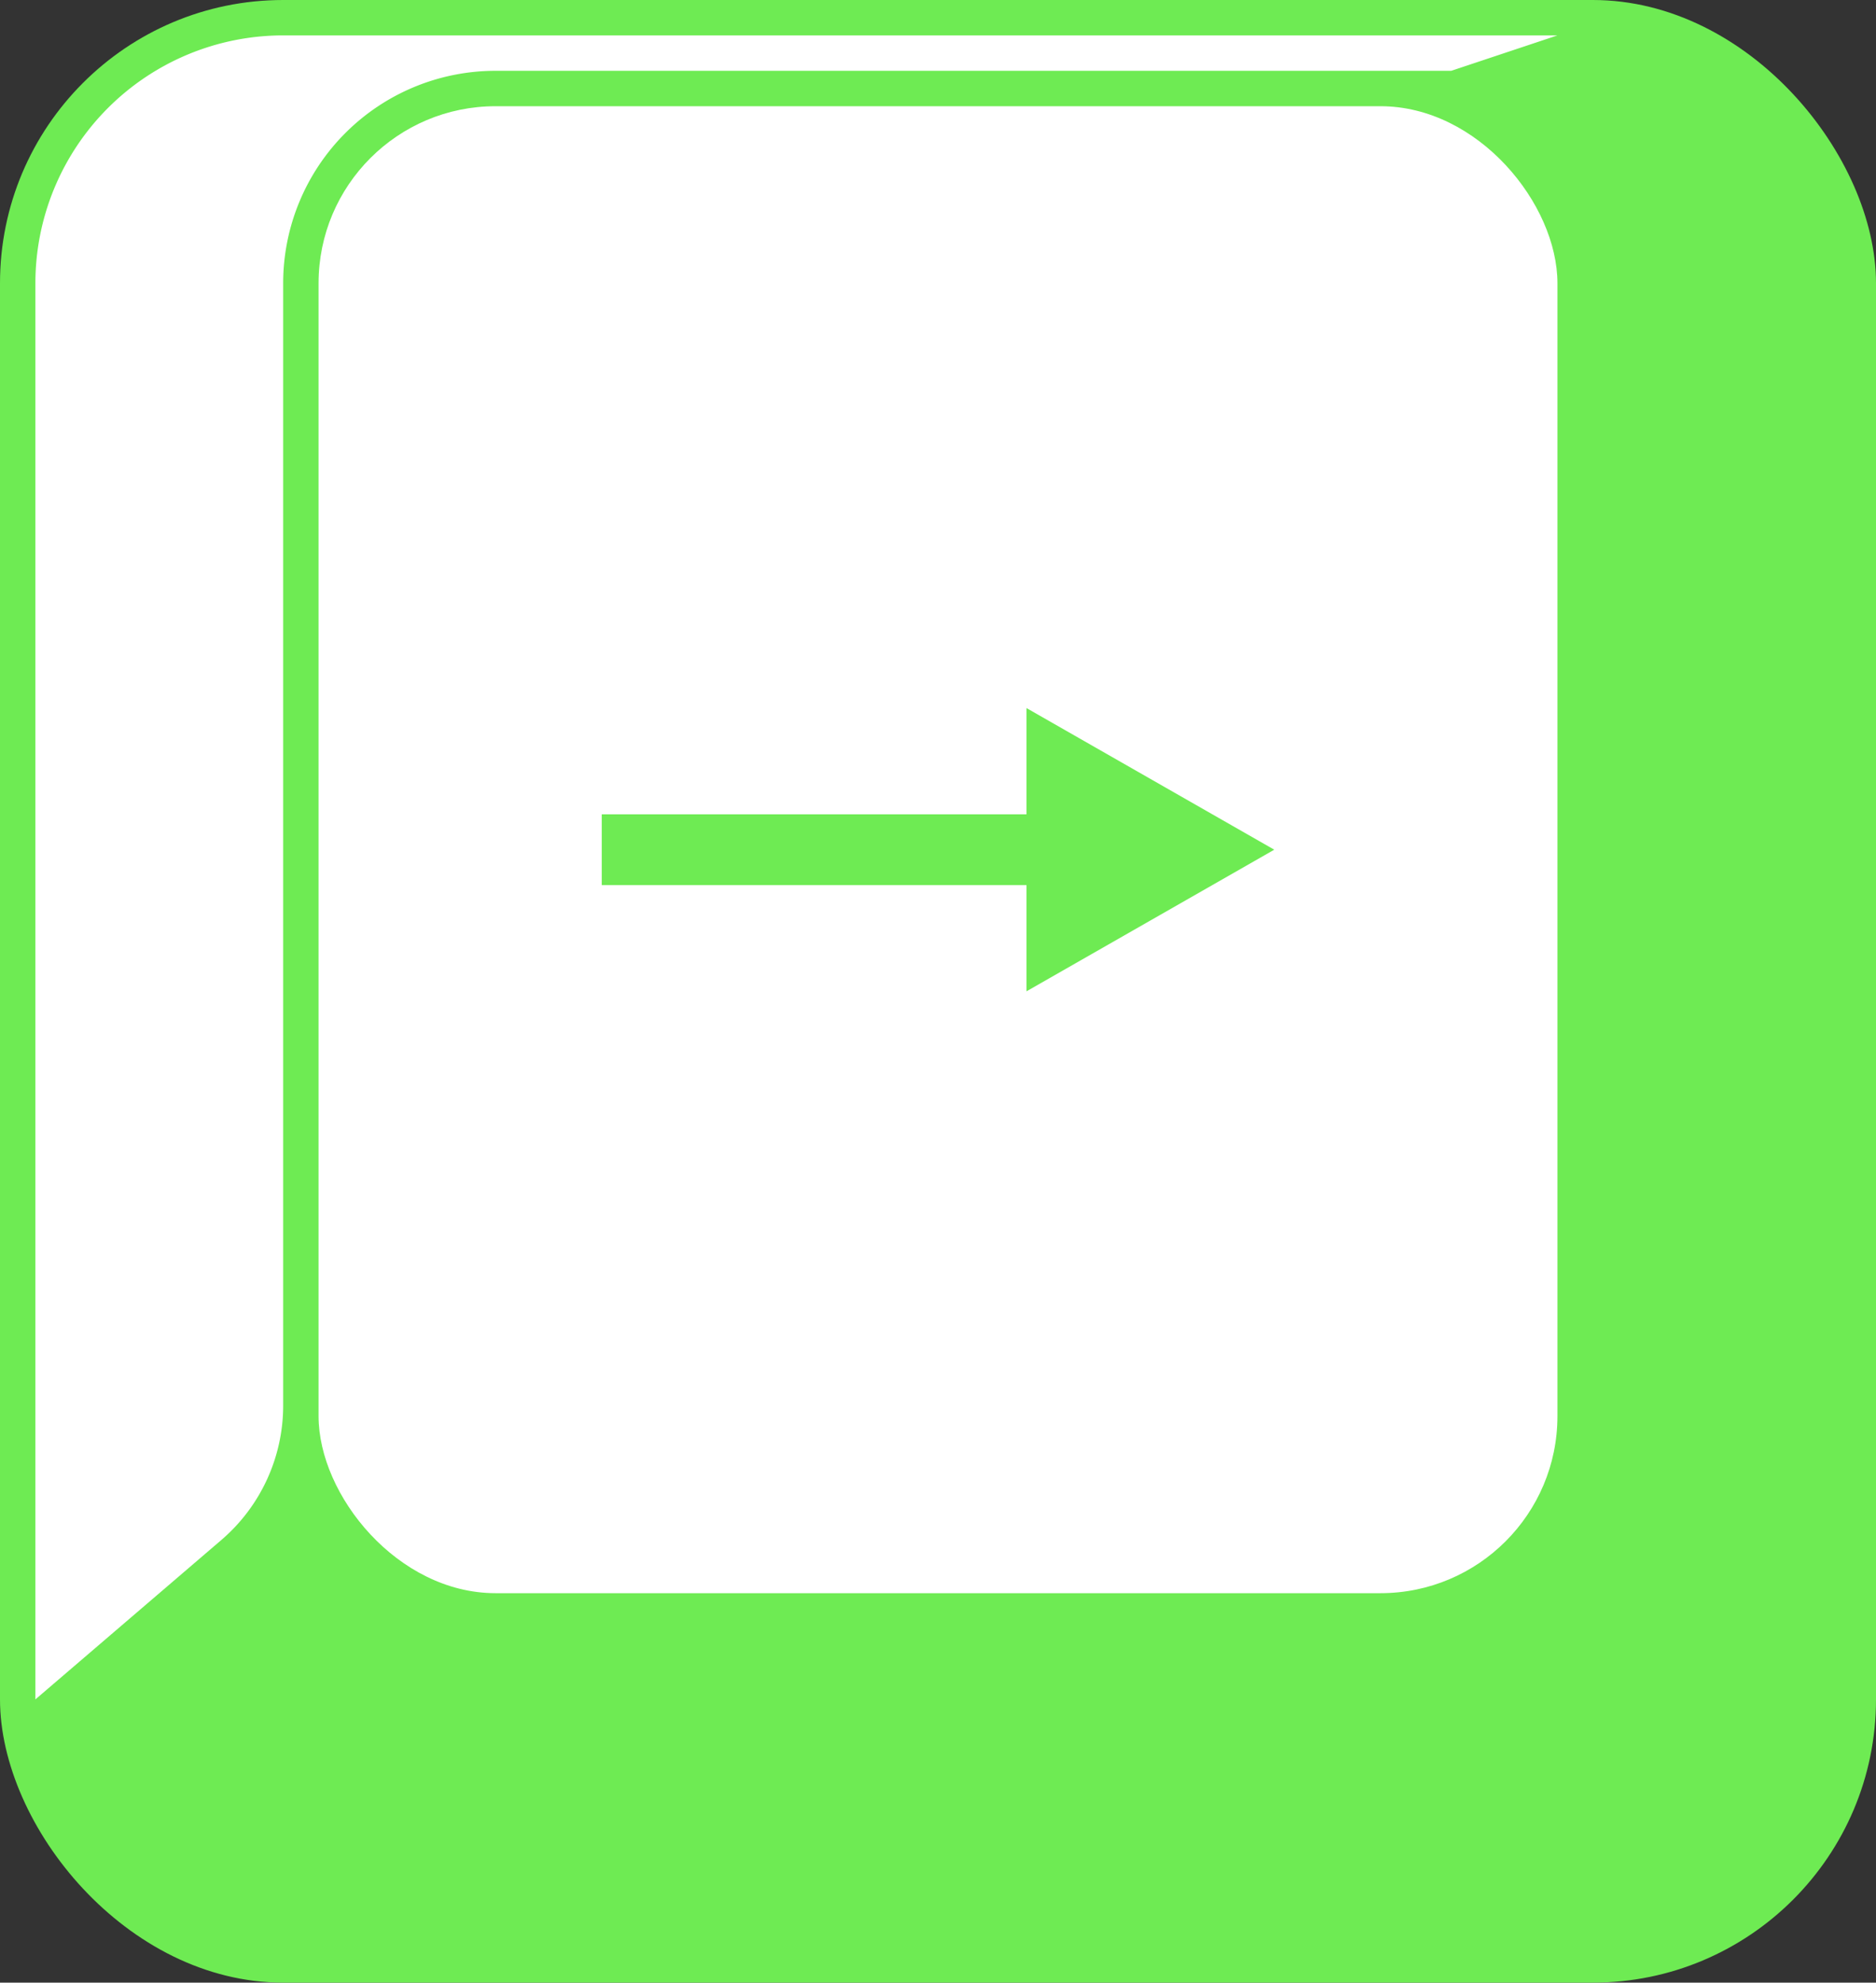 <svg xmlns="http://www.w3.org/2000/svg" viewBox="0 0 53 56">
  <rect x="0" y="0" width="53" height="56" fill="#333333" stroke="none"/>
  <defs>
    <style>
      .cls-1 {
        fill: #6eeb53;
      }

      .cls-2 {
        fill: #fff;
      }
    </style>
  </defs>
  <g id="Calque_2" data-name="Calque 2">
    <g id="Layer_1" data-name="Layer 1">
      <g>
        <rect class="cls-1" width="53" height="56" rx="8"/>
        <rect class="cls-2" x="9" y="3" width="35" height="42" rx="5"/>
        <polygon class="cls-1" points="36 24 29 20 29 23 17 23 17 25 29 25 29 28 36 24"/>
        <path class="cls-2" d="M41,2l3-1H8A7,7,0,0,0,1,8V48l5.254-4.503A5,5,0,0,0,8,39.7V8a6,6,0,0,1,6-6Z"/>
      </g>
    </g>
  </g>
</svg>
